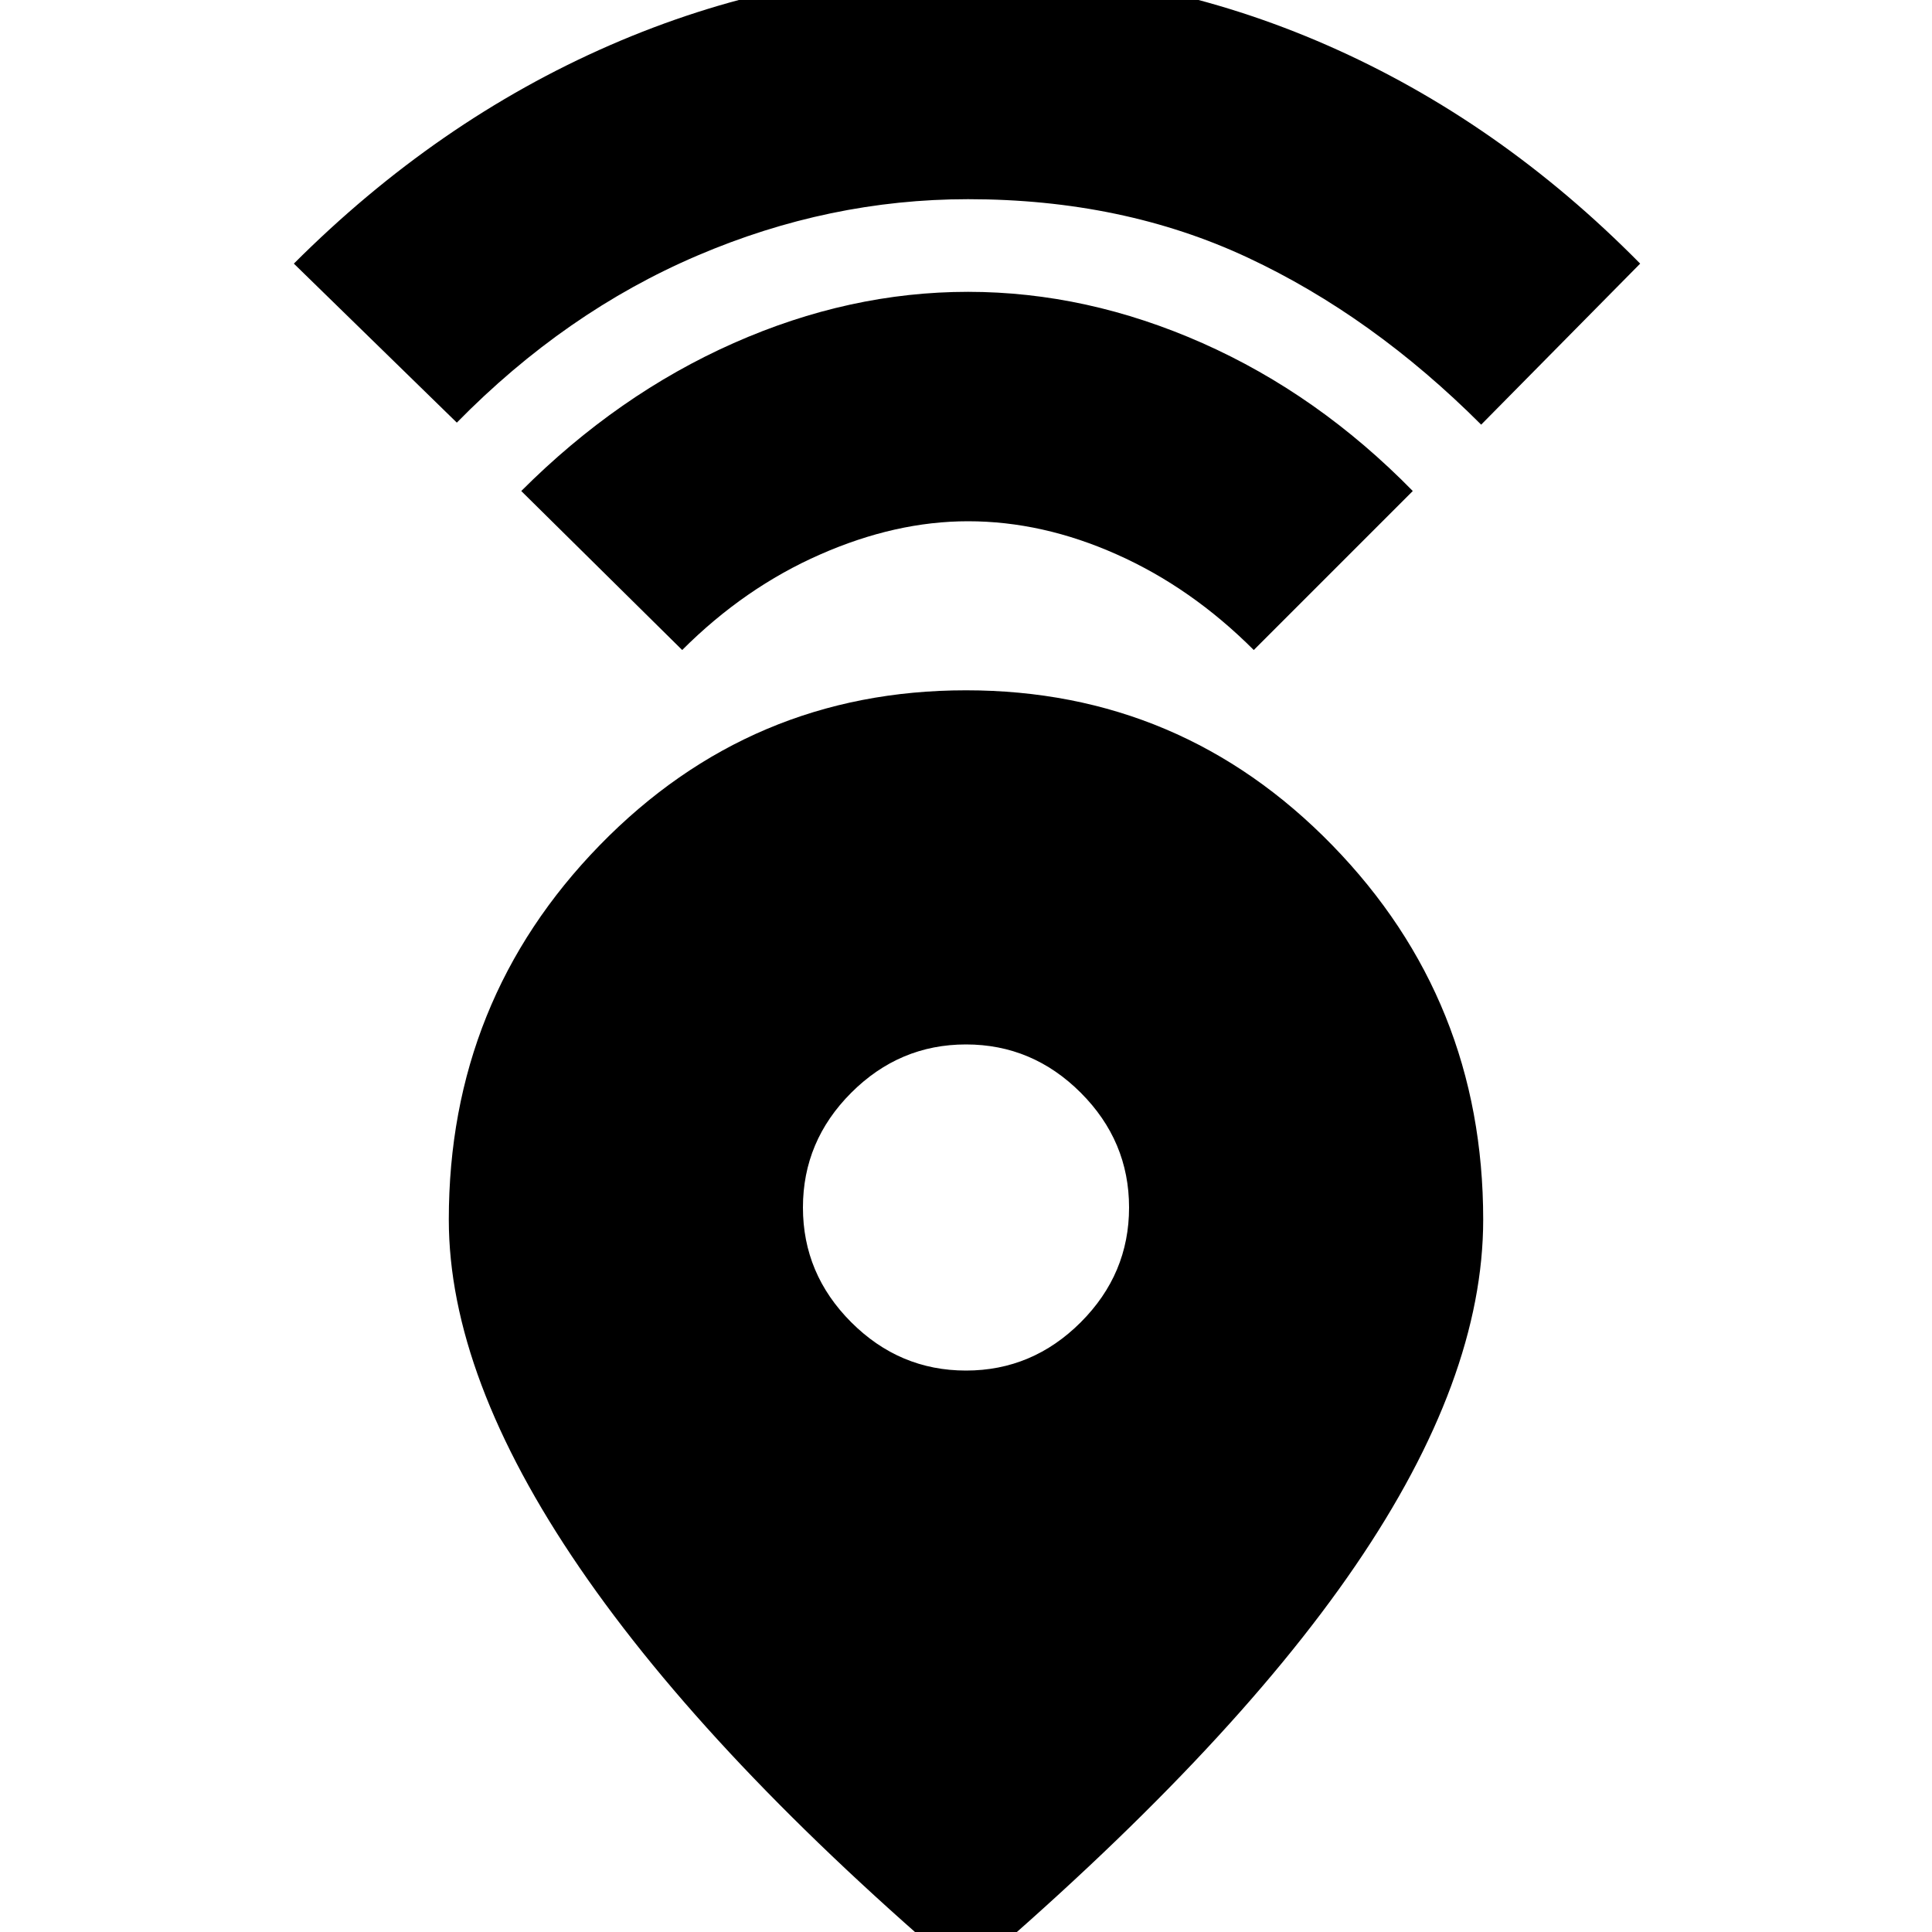 <svg xmlns="http://www.w3.org/2000/svg" height="20" width="20"><path d="M10 20.458Q7.354 18.208 6 16.229Q4.646 14.25 4.646 12.625Q4.646 10.354 6.208 8.75Q7.771 7.146 10 7.146Q12.229 7.146 13.792 8.75Q15.354 10.354 15.354 12.625Q15.354 14.271 14.031 16.208Q12.708 18.146 10 20.458ZM10 14.188Q10.688 14.188 11.188 13.688Q11.688 13.188 11.688 12.5Q11.688 11.812 11.188 11.312Q10.688 10.812 10 10.812Q9.312 10.812 8.812 11.312Q8.312 11.812 8.312 12.5Q8.312 13.188 8.812 13.688Q9.312 14.188 10 14.188ZM7.062 6.729 5.396 5.083Q6.396 4.083 7.594 3.552Q8.792 3.021 10.021 3.021Q11.25 3.021 12.448 3.552Q13.646 4.083 14.625 5.083L12.979 6.729Q12.333 6.083 11.562 5.74Q10.792 5.396 10.021 5.396Q9.271 5.396 8.49 5.74Q7.708 6.083 7.062 6.729ZM4.729 4.375 3.042 2.729Q4.521 1.25 6.312 0.469Q8.104 -0.312 10.021 -0.312Q11.958 -0.312 13.74 0.469Q15.521 1.25 16.979 2.729L15.333 4.396Q14.208 3.271 12.917 2.667Q11.625 2.062 10.021 2.062Q8.583 2.062 7.219 2.646Q5.854 3.229 4.729 4.375Z"/></svg>